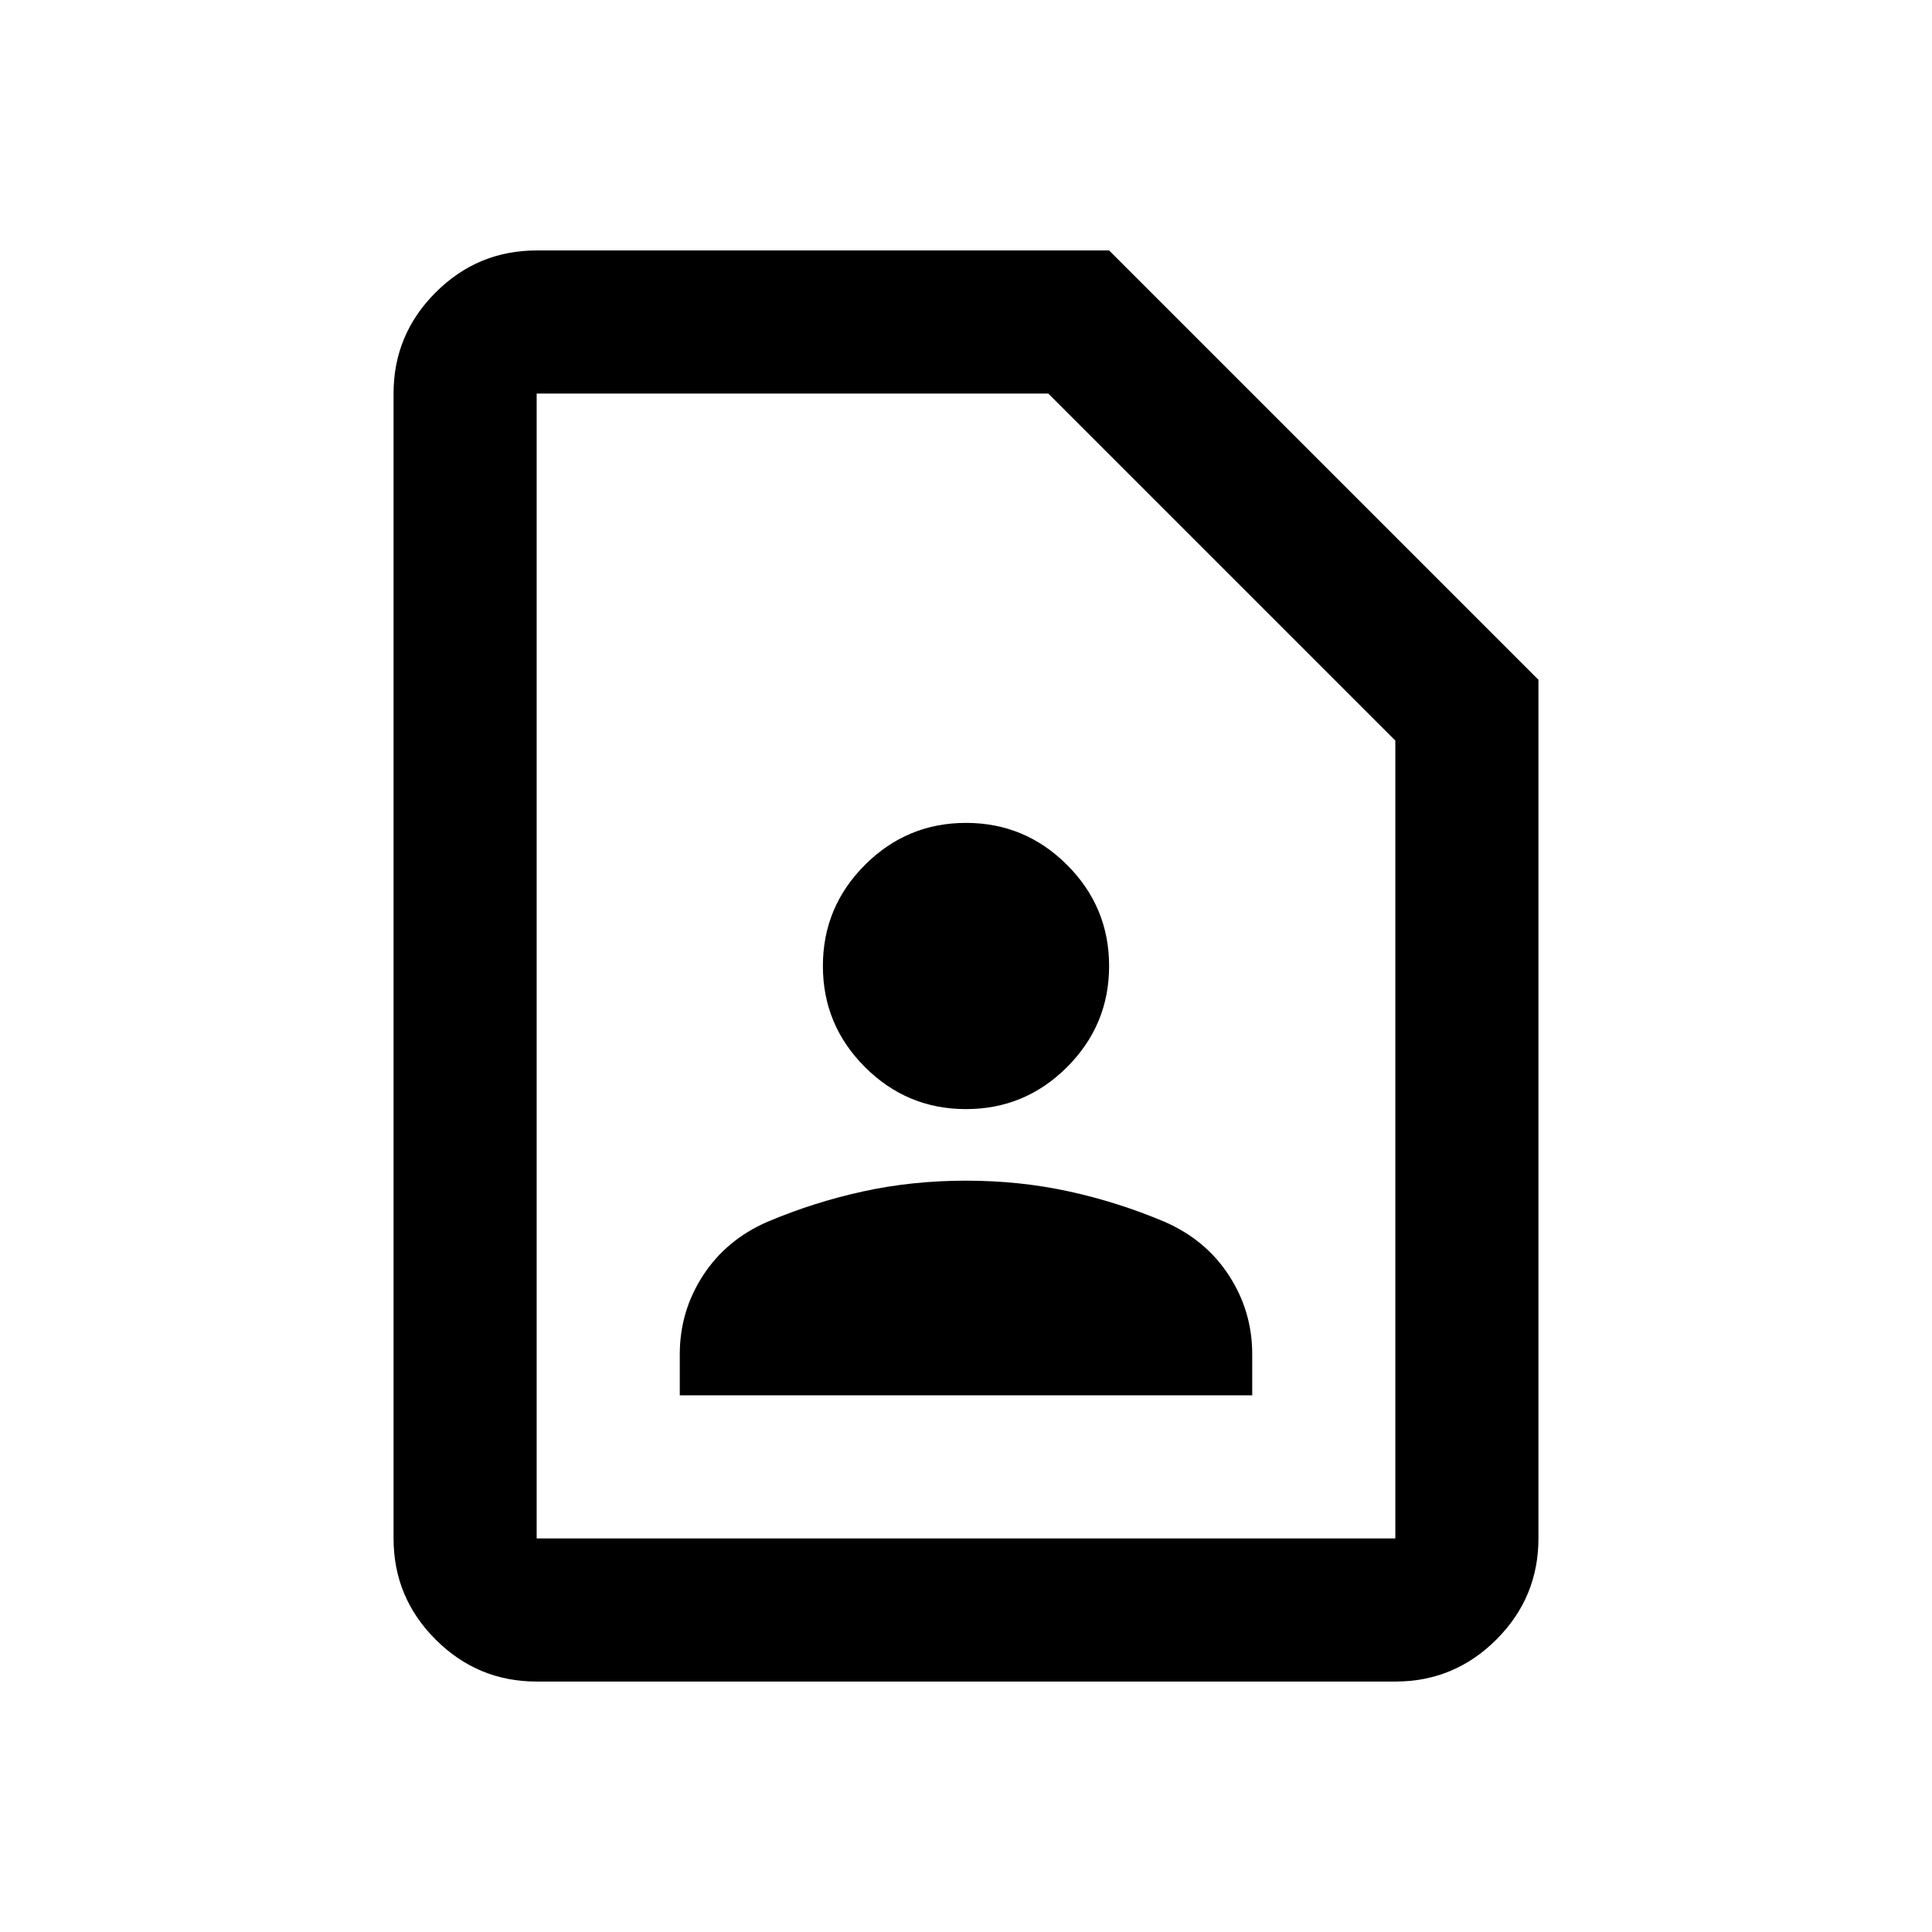 <?xml version="1.0" encoding="UTF-8" standalone="no" ?>
<!DOCTYPE svg PUBLIC "-//W3C//DTD SVG 1.1//EN" "http://www.w3.org/Graphics/SVG/1.1/DTD/svg11.dtd">
<svg xmlns="http://www.w3.org/2000/svg" xmlns:xlink="http://www.w3.org/1999/xlink" version="1.1" width="1080" height="1080" viewBox="0 0 1080 1080" xml:space="preserve">
<desc>Created with Fabric.js 5.2.4</desc>
<defs>
</defs>
<g transform="matrix(1 0 0 1 540 540)" id="bb806acd-c37c-4219-ba8b-18aa562662e9"  >
<rect style="stroke: none; stroke-width: 1; stroke-dasharray: none; stroke-linecap: butt; stroke-dashoffset: 0; stroke-linejoin: miter; stroke-miterlimit: 4; fill: rgb(255,255,255); fill-rule: nonzero; opacity: 1; visibility: hidden;" vector-effect="non-scaling-stroke"  x="-540" y="-540" rx="0" ry="0" width="1080" height="1080" />
</g>
<g transform="matrix(1 0 0 1 540 540)" id="79a3f4da-13c4-4f44-ab10-e7a77964dfd8"  >
</g>
<g transform="matrix(1 0 0 1 540 540)" id="f4792604-a8da-4b96-9cb6-8baca4ba4345"  >
<path style="stroke: rgb(0,0,0); stroke-width: 0; stroke-dasharray: none; stroke-linecap: butt; stroke-dashoffset: 0; stroke-linejoin: miter; stroke-miterlimit: 4; fill: rgb(0,0,0); fill-rule: nonzero; opacity: 1;" vector-effect="non-scaling-stroke"  transform=" translate(-480, 480)" d="M 480 -400 Q 513 -400 536.5 -423.5 Q 560 -447 560 -480 Q 560 -513 536.5 -536.5 Q 513 -560 480 -560 Q 447 -560 423.5 -536.5 Q 400 -513 400 -480 Q 400 -447 423.5 -423.5 Q 447 -400 480 -400 Z M 320 -240 L 640 -240 L 640 -263 Q 640 -287 627 -307 Q 614 -327 591 -337 Q 565 -348 537.5 -354 Q 510 -360 480 -360 Q 450 -360 422.5 -354 Q 395 -348 369 -337 Q 346 -327 333 -307 Q 320 -287 320 -263 L 320 -240 Z M 720 -80 L 240 -80 Q 207 -80 183.5 -103.5 Q 160 -127 160 -160 L 160 -800 Q 160 -833 183.5 -856.5 Q 207 -880 240 -880 L 560 -880 L 800 -640 L 800 -160 Q 800 -127 776.5 -103.5 Q 753 -80 720 -80 Z M 720 -160 L 720 -606 L 526 -800 L 240 -800 L 240 -160 L 720 -160 Z M 240 -160 L 240 -800 L 240 -160 Z" stroke-linecap="round" />
</g>
</svg>